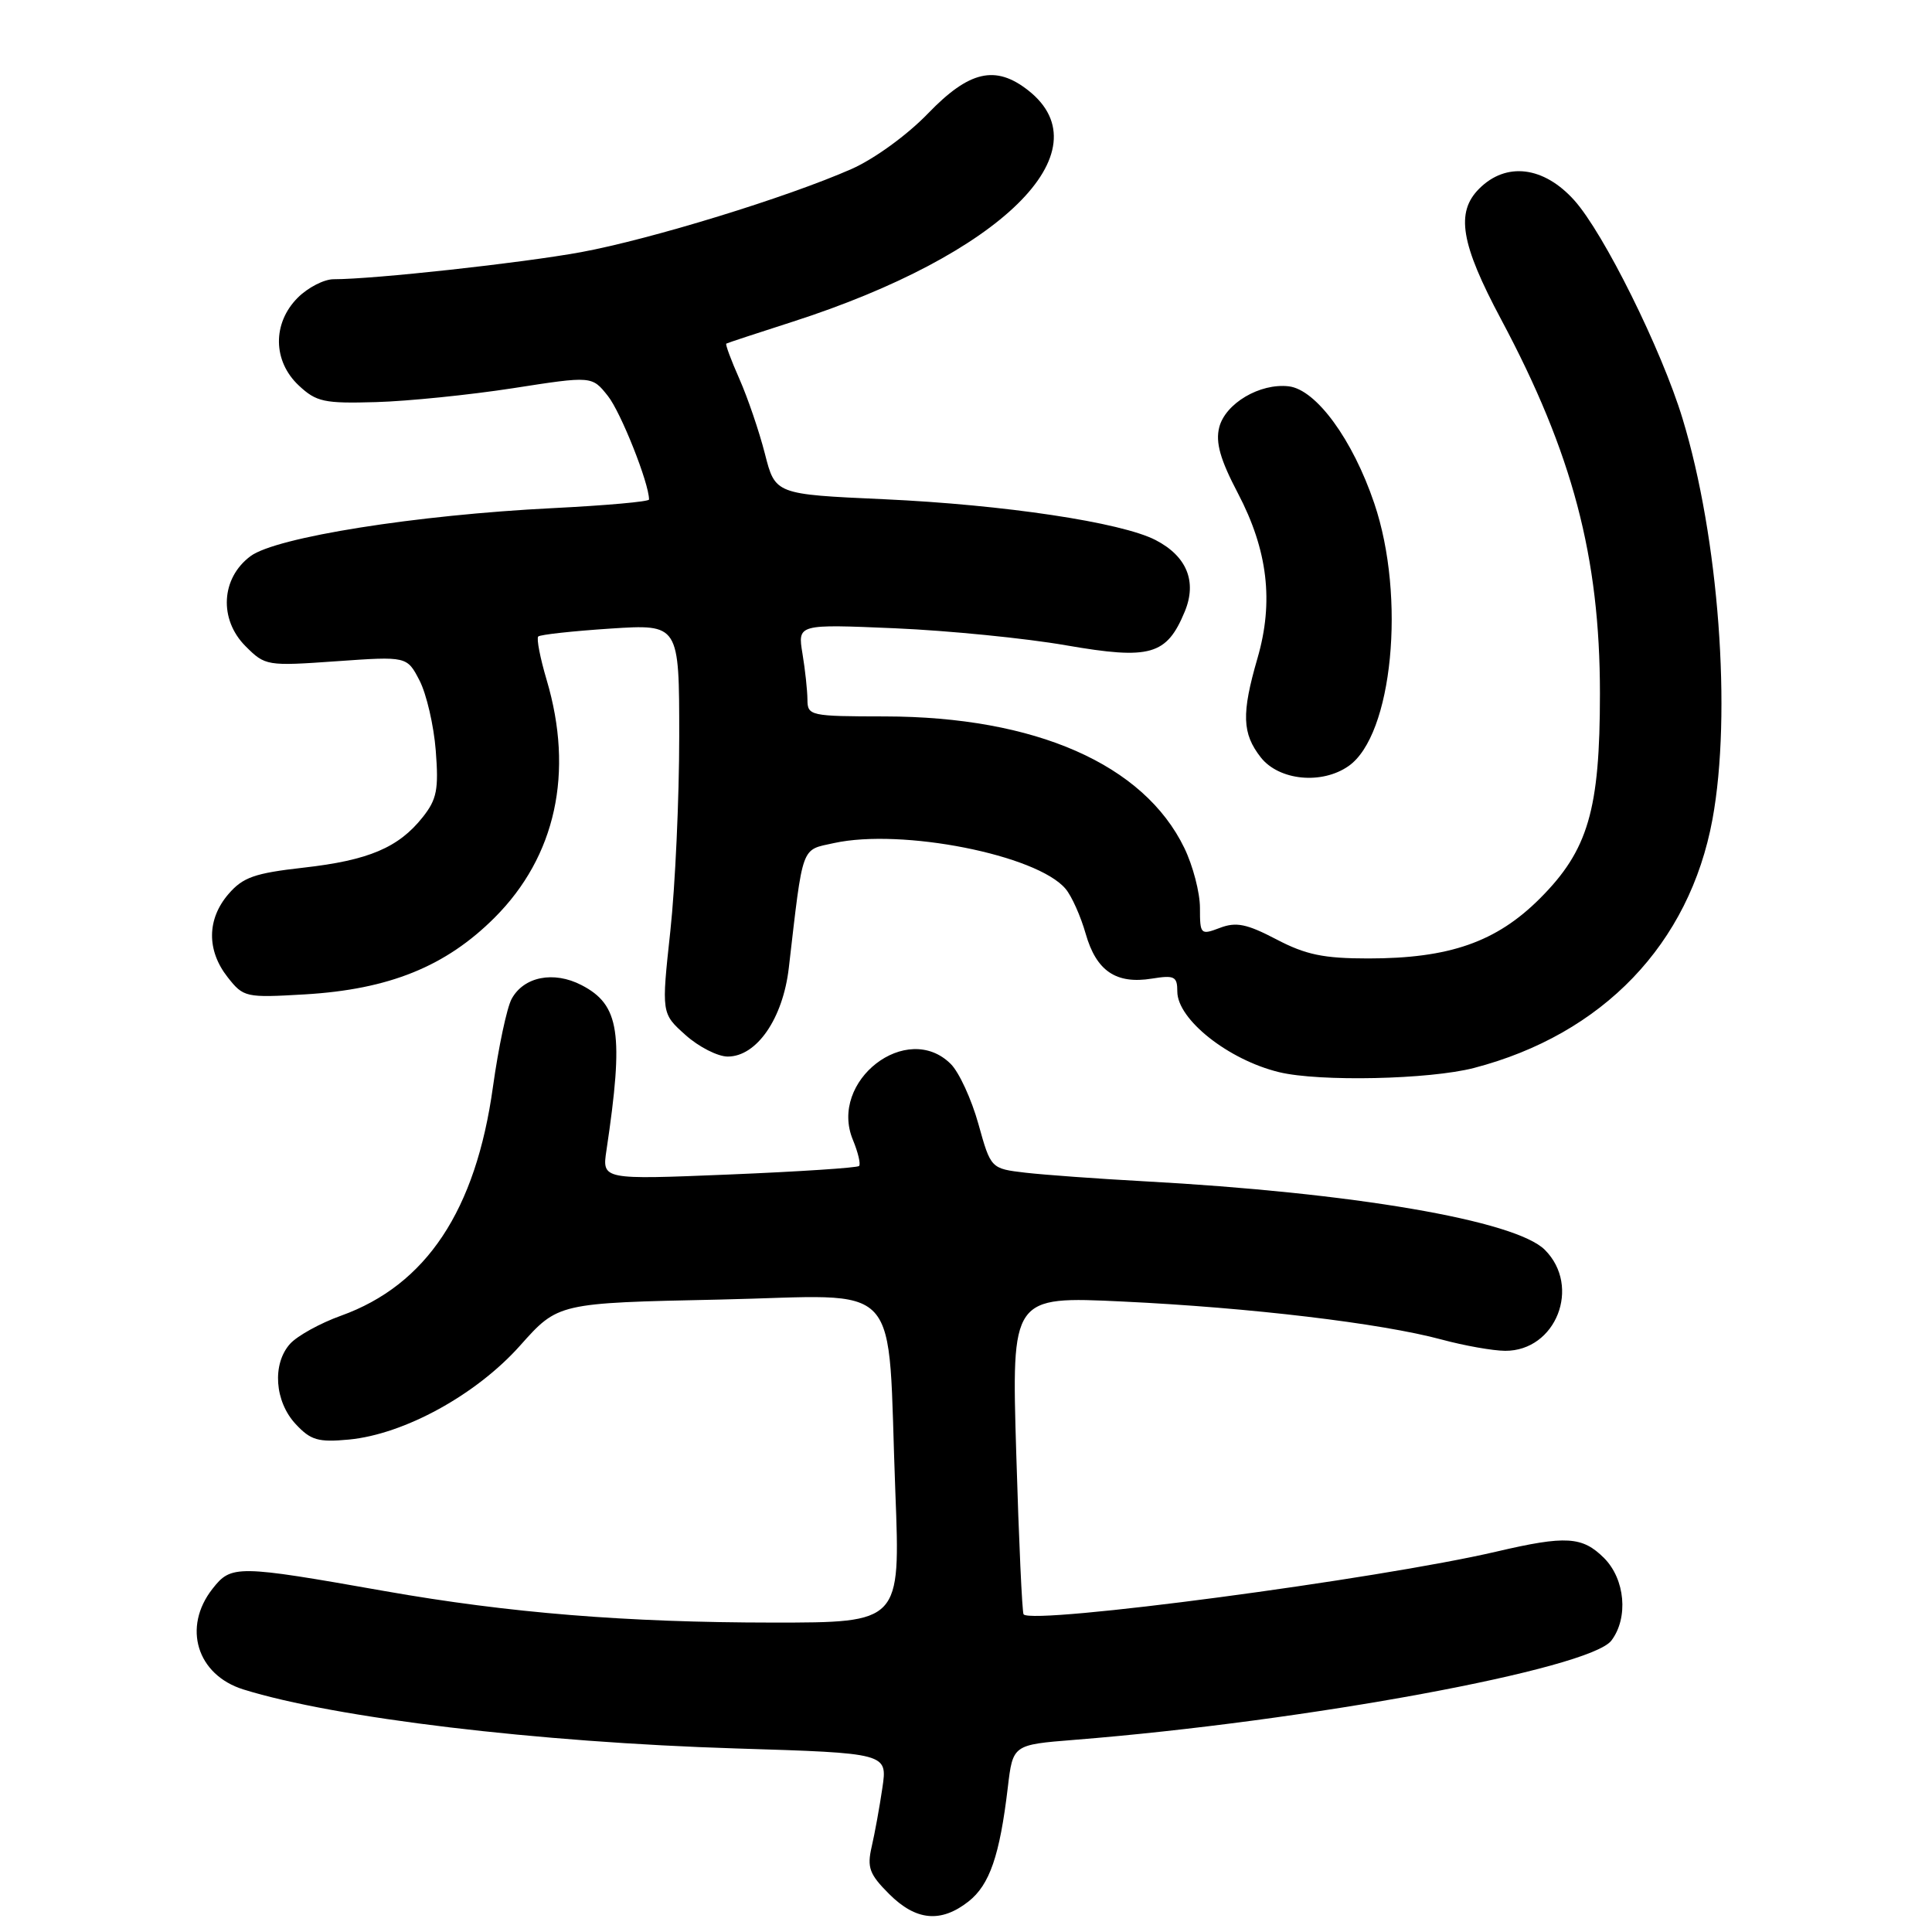 <?xml version="1.0" encoding="UTF-8" standalone="no"?>
<!DOCTYPE svg PUBLIC "-//W3C//DTD SVG 1.1//EN" "http://www.w3.org/Graphics/SVG/1.1/DTD/svg11.dtd" >
<svg xmlns="http://www.w3.org/2000/svg" xmlns:xlink="http://www.w3.org/1999/xlink" version="1.1" viewBox="0 0 256 256">
 <g >
 <path fill="currentColor"
d=" M 128.34 251.95 C 131.13 249.75 132.47 245.88 133.54 236.84 C 134.21 231.19 134.21 231.19 142.35 230.54 C 173.18 228.08 210.66 221.15 213.52 217.38 C 215.80 214.36 215.34 209.25 212.55 206.45 C 209.67 203.58 207.50 203.44 198.31 205.59 C 182.64 209.25 136.85 215.32 135.63 213.91 C 135.44 213.68 135.00 204.11 134.66 192.63 C 134.03 171.76 134.03 171.76 148.77 172.46 C 165.62 173.26 182.99 175.33 191.00 177.49 C 194.03 178.31 197.82 178.98 199.44 178.99 C 206.18 179.02 209.55 170.46 204.70 165.61 C 200.80 161.71 179.21 158.02 151.50 156.52 C 145.45 156.19 138.43 155.68 135.89 155.39 C 131.29 154.85 131.29 154.85 129.64 148.92 C 128.73 145.66 127.09 142.09 125.99 140.99 C 120.19 135.19 109.78 143.23 113.01 151.03 C 113.70 152.70 114.07 154.26 113.83 154.50 C 113.59 154.74 105.83 155.25 96.58 155.63 C 79.77 156.32 79.77 156.32 80.36 152.41 C 82.68 136.90 82.11 133.14 77.05 130.53 C 73.36 128.62 69.39 129.41 67.79 132.37 C 67.16 133.54 66.05 138.78 65.32 144.00 C 63.05 160.39 56.50 170.27 45.18 174.34 C 42.44 175.32 39.40 177.00 38.44 178.06 C 36.04 180.72 36.38 185.71 39.19 188.71 C 41.17 190.84 42.17 191.13 46.23 190.75 C 53.57 190.05 63.12 184.81 68.93 178.28 C 73.95 172.65 73.95 172.65 95.33 172.20 C 120.15 171.67 117.52 168.79 118.64 197.75 C 119.31 215.00 119.31 215.00 102.41 215.00 C 83.01 214.99 67.44 213.73 51.00 210.83 C 31.35 207.36 30.65 207.35 28.16 210.52 C 24.15 215.62 26.09 221.94 32.25 223.86 C 44.40 227.65 71.16 230.86 97.55 231.68 C 117.60 232.30 117.60 232.30 116.92 236.90 C 116.55 239.43 115.91 242.94 115.50 244.71 C 114.87 247.46 115.20 248.35 117.81 250.96 C 121.37 254.52 124.67 254.83 128.34 251.95 Z  M 195.31 141.51 C 212.38 137.06 223.86 125.09 226.91 108.57 C 229.49 94.55 227.75 71.23 222.94 55.45 C 220.16 46.31 212.50 30.88 208.60 26.54 C 204.55 22.03 199.58 21.42 196.00 25.00 C 192.86 28.14 193.55 32.29 198.90 42.31 C 208.36 60.03 212.00 73.79 212.00 91.88 C 212.00 107.34 210.44 112.65 204.05 119.05 C 198.27 124.83 192.05 127.00 181.30 127.00 C 175.39 127.00 173.02 126.51 169.13 124.47 C 165.19 122.41 163.79 122.13 161.64 122.95 C 159.08 123.92 159.00 123.83 159.00 120.29 C 159.00 118.28 158.07 114.71 156.93 112.36 C 151.56 101.27 137.20 94.96 117.25 94.93 C 107.35 94.92 107.00 94.84 106.99 92.71 C 106.98 91.49 106.69 88.75 106.33 86.60 C 105.69 82.70 105.69 82.70 118.59 83.25 C 125.69 83.56 135.90 84.57 141.27 85.51 C 152.42 87.44 154.59 86.83 156.99 81.03 C 158.63 77.06 157.26 73.70 153.12 71.56 C 148.57 69.21 133.06 66.88 117.12 66.15 C 102.72 65.50 102.72 65.50 101.35 60.11 C 100.59 57.14 99.07 52.69 97.97 50.20 C 96.87 47.72 96.09 45.62 96.24 45.53 C 96.38 45.44 100.33 44.14 105.00 42.64 C 132.59 33.77 146.55 20.08 136.25 11.98 C 131.91 8.57 128.43 9.37 122.97 15.03 C 120.20 17.90 115.85 21.06 112.82 22.40 C 104.31 26.15 86.22 31.71 77.00 33.41 C 69.14 34.85 49.55 37.00 44.20 37.00 C 42.94 37.00 40.80 38.10 39.45 39.45 C 36.08 42.83 36.14 47.85 39.59 51.08 C 41.92 53.26 42.95 53.48 49.84 53.28 C 54.05 53.16 62.21 52.33 67.97 51.44 C 78.44 49.81 78.44 49.81 80.55 52.47 C 82.26 54.61 86.00 64.02 86.00 66.19 C 86.00 66.47 80.26 66.98 73.25 67.33 C 55.15 68.23 36.58 71.18 33.20 73.69 C 29.28 76.60 28.98 82.07 32.54 85.63 C 35.14 88.23 35.36 88.27 44.56 87.62 C 53.93 86.96 53.93 86.96 55.60 90.19 C 56.51 91.96 57.48 96.13 57.74 99.45 C 58.14 104.60 57.89 105.91 56.02 108.27 C 52.81 112.32 48.84 114.00 40.21 114.97 C 33.74 115.70 32.19 116.24 30.27 118.47 C 27.41 121.79 27.37 125.93 30.16 129.48 C 32.27 132.16 32.53 132.22 40.41 131.76 C 51.56 131.10 59.07 128.06 65.54 121.59 C 73.65 113.48 76.08 102.37 72.43 90.08 C 71.57 87.18 71.07 84.60 71.32 84.34 C 71.58 84.09 75.88 83.62 80.89 83.29 C 90.00 82.70 90.00 82.70 90.00 97.60 C 90.00 105.80 89.47 117.40 88.82 123.40 C 87.64 134.29 87.64 134.29 90.84 137.15 C 92.59 138.72 95.11 140.00 96.43 140.00 C 100.27 140.00 103.74 134.97 104.52 128.26 C 106.44 111.72 106.10 112.68 110.51 111.71 C 119.50 109.74 137.39 113.27 141.19 117.77 C 142.00 118.72 143.20 121.41 143.86 123.73 C 145.27 128.67 147.89 130.44 152.64 129.67 C 155.62 129.19 156.00 129.38 156.00 131.38 C 156.00 135.08 162.78 140.45 169.50 142.07 C 174.84 143.36 189.42 143.04 195.31 141.51 Z  M 178.70 101.50 C 184.52 97.42 186.31 79.12 182.10 66.70 C 179.24 58.24 174.40 51.62 170.77 51.19 C 166.95 50.74 162.35 53.46 161.55 56.64 C 161.05 58.65 161.69 60.90 164.03 65.36 C 167.99 72.91 168.80 79.74 166.62 87.23 C 164.49 94.58 164.58 97.19 167.07 100.37 C 169.49 103.43 175.15 103.99 178.70 101.50 Z "/>
</g>
</svg>